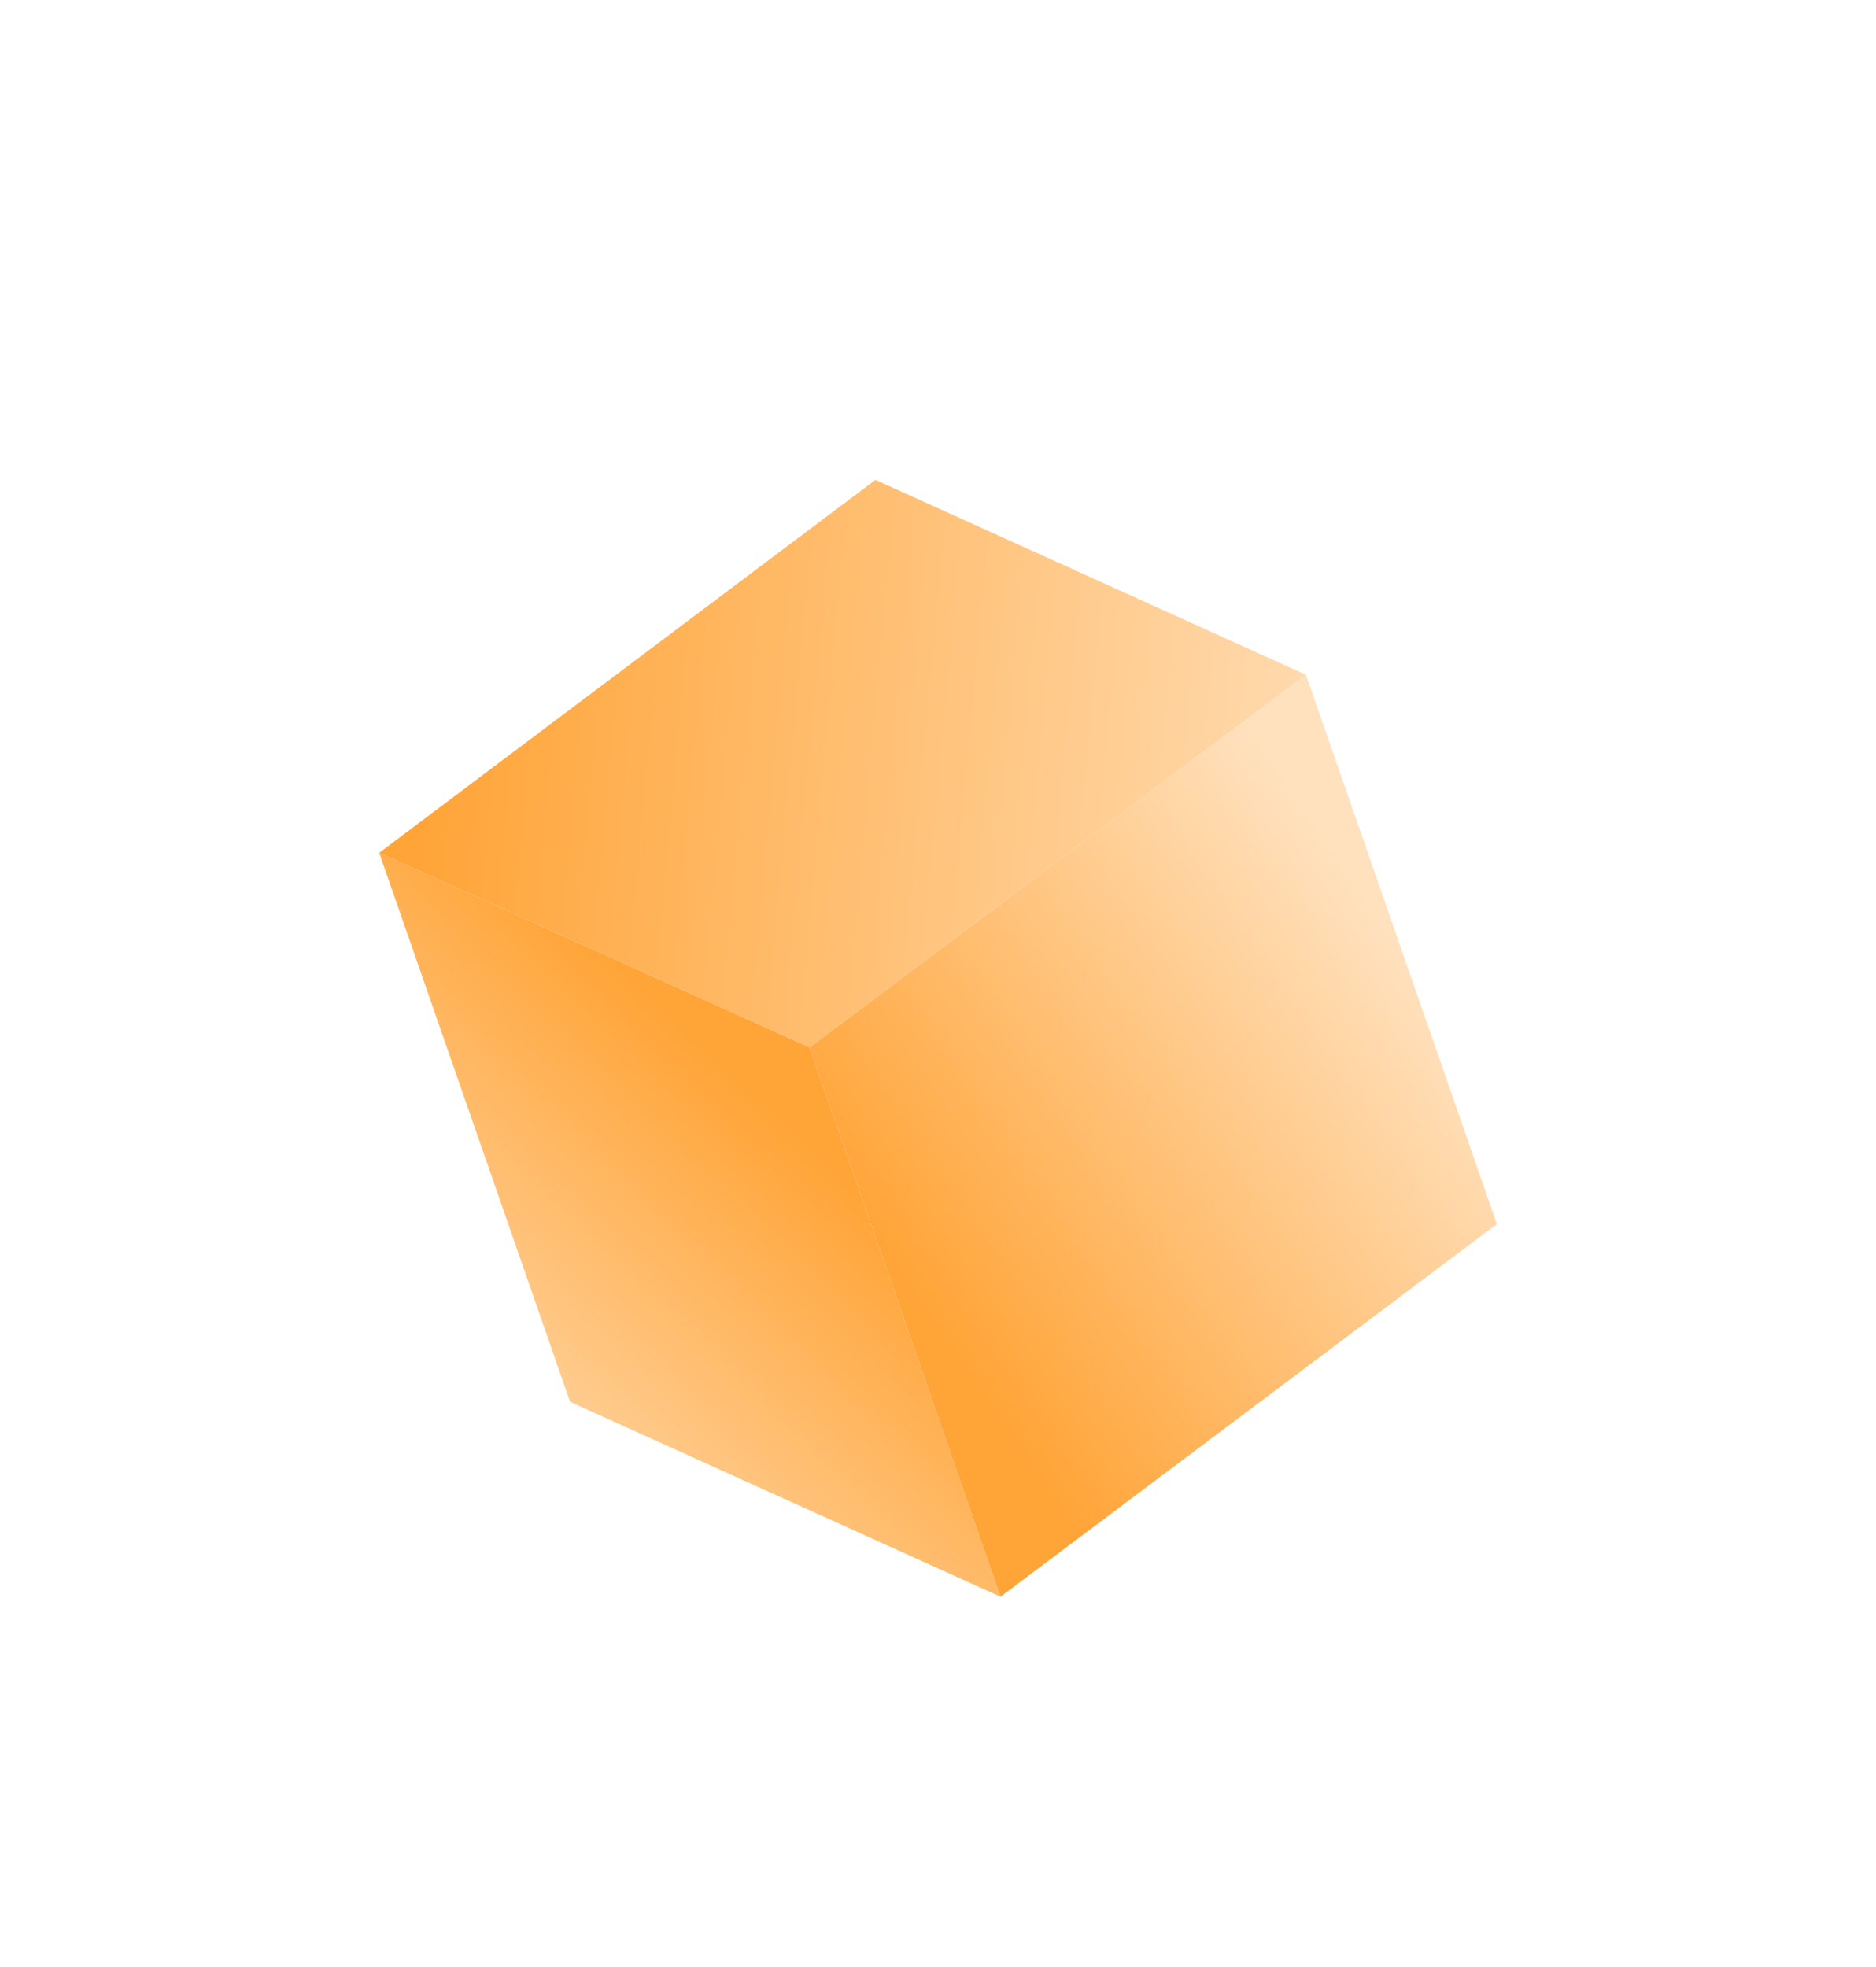 <svg width="103" height="108" viewBox="0 0 103 108" fill="none" xmlns="http://www.w3.org/2000/svg">
<g filter="url('#filter0_d_520_13683')">
<path d="M54.933 67.656L31.298 56.957L20.819 26.817L44.449 37.499L54.933 67.656Z" fill="url('#paint0_linear_520_13683')"></path>
<path d="M82.185 47.2L54.933 67.656L44.448 37.499L71.701 17.043L82.185 47.2Z" fill="url('#paint1_linear_520_13683')"></path>
<path d="M71.701 17.043L44.449 37.499L20.819 26.817L48.066 6.344L71.701 17.043Z" fill="url('#paint2_linear_520_13683')"></path>
</g>
<defs>
<filter id="filter0_d_520_13683" x="-2.475" y="0.551" width="107.948" height="112.897" filterUnits="userSpaceOnUse" color-interpolation-filters="sRGB">
<feFlood flood-opacity="0" result="BackgroundImageFix"></feFlood>
<feColorMatrix in="SourceAlpha" type="matrix" values="0 0 0 0 0 0 0 0 0 0 0 0 0 0 0 0 0 0 127 0" result="hardAlpha"></feColorMatrix>
<feOffset dy="20"></feOffset>
<feGaussianBlur stdDeviation="10"></feGaussianBlur>
<feComposite in2="hardAlpha" operator="out"></feComposite>
<feColorMatrix type="matrix" values="0 0 0 0 1 0 0 0 0 0.639 0 0 0 0 0.212 0 0 0 0.4 0"></feColorMatrix>
<feBlend mode="normal" in2="BackgroundImageFix" result="effect1_dropShadow_520_13683"></feBlend>
<feBlend mode="normal" in="SourceGraphic" in2="effect1_dropShadow_520_13683" result="shape"></feBlend>
</filter>
<linearGradient id="paint0_linear_520_13683" x1="35.815" y1="34.69" x2="15.201" y2="56.211" gradientUnits="userSpaceOnUse">
<stop stop-color="#FFA437"></stop>
<stop offset="1" stop-color="#FFE1BE"></stop>
</linearGradient>
<linearGradient id="paint1_linear_520_13683" x1="46.986" y1="46.698" x2="74.22" y2="27.94" gradientUnits="userSpaceOnUse">
<stop stop-color="#FFA437"></stop>
<stop offset="1" stop-color="#FFE1BE"></stop>
</linearGradient>
<linearGradient id="paint2_linear_520_13683" x1="23.309" y1="19.381" x2="78.044" y2="24.416" gradientUnits="userSpaceOnUse">
<stop stop-color="#FFA437"></stop>
<stop offset="1" stop-color="#FFE1BE"></stop>
</linearGradient>
</defs>
</svg>
